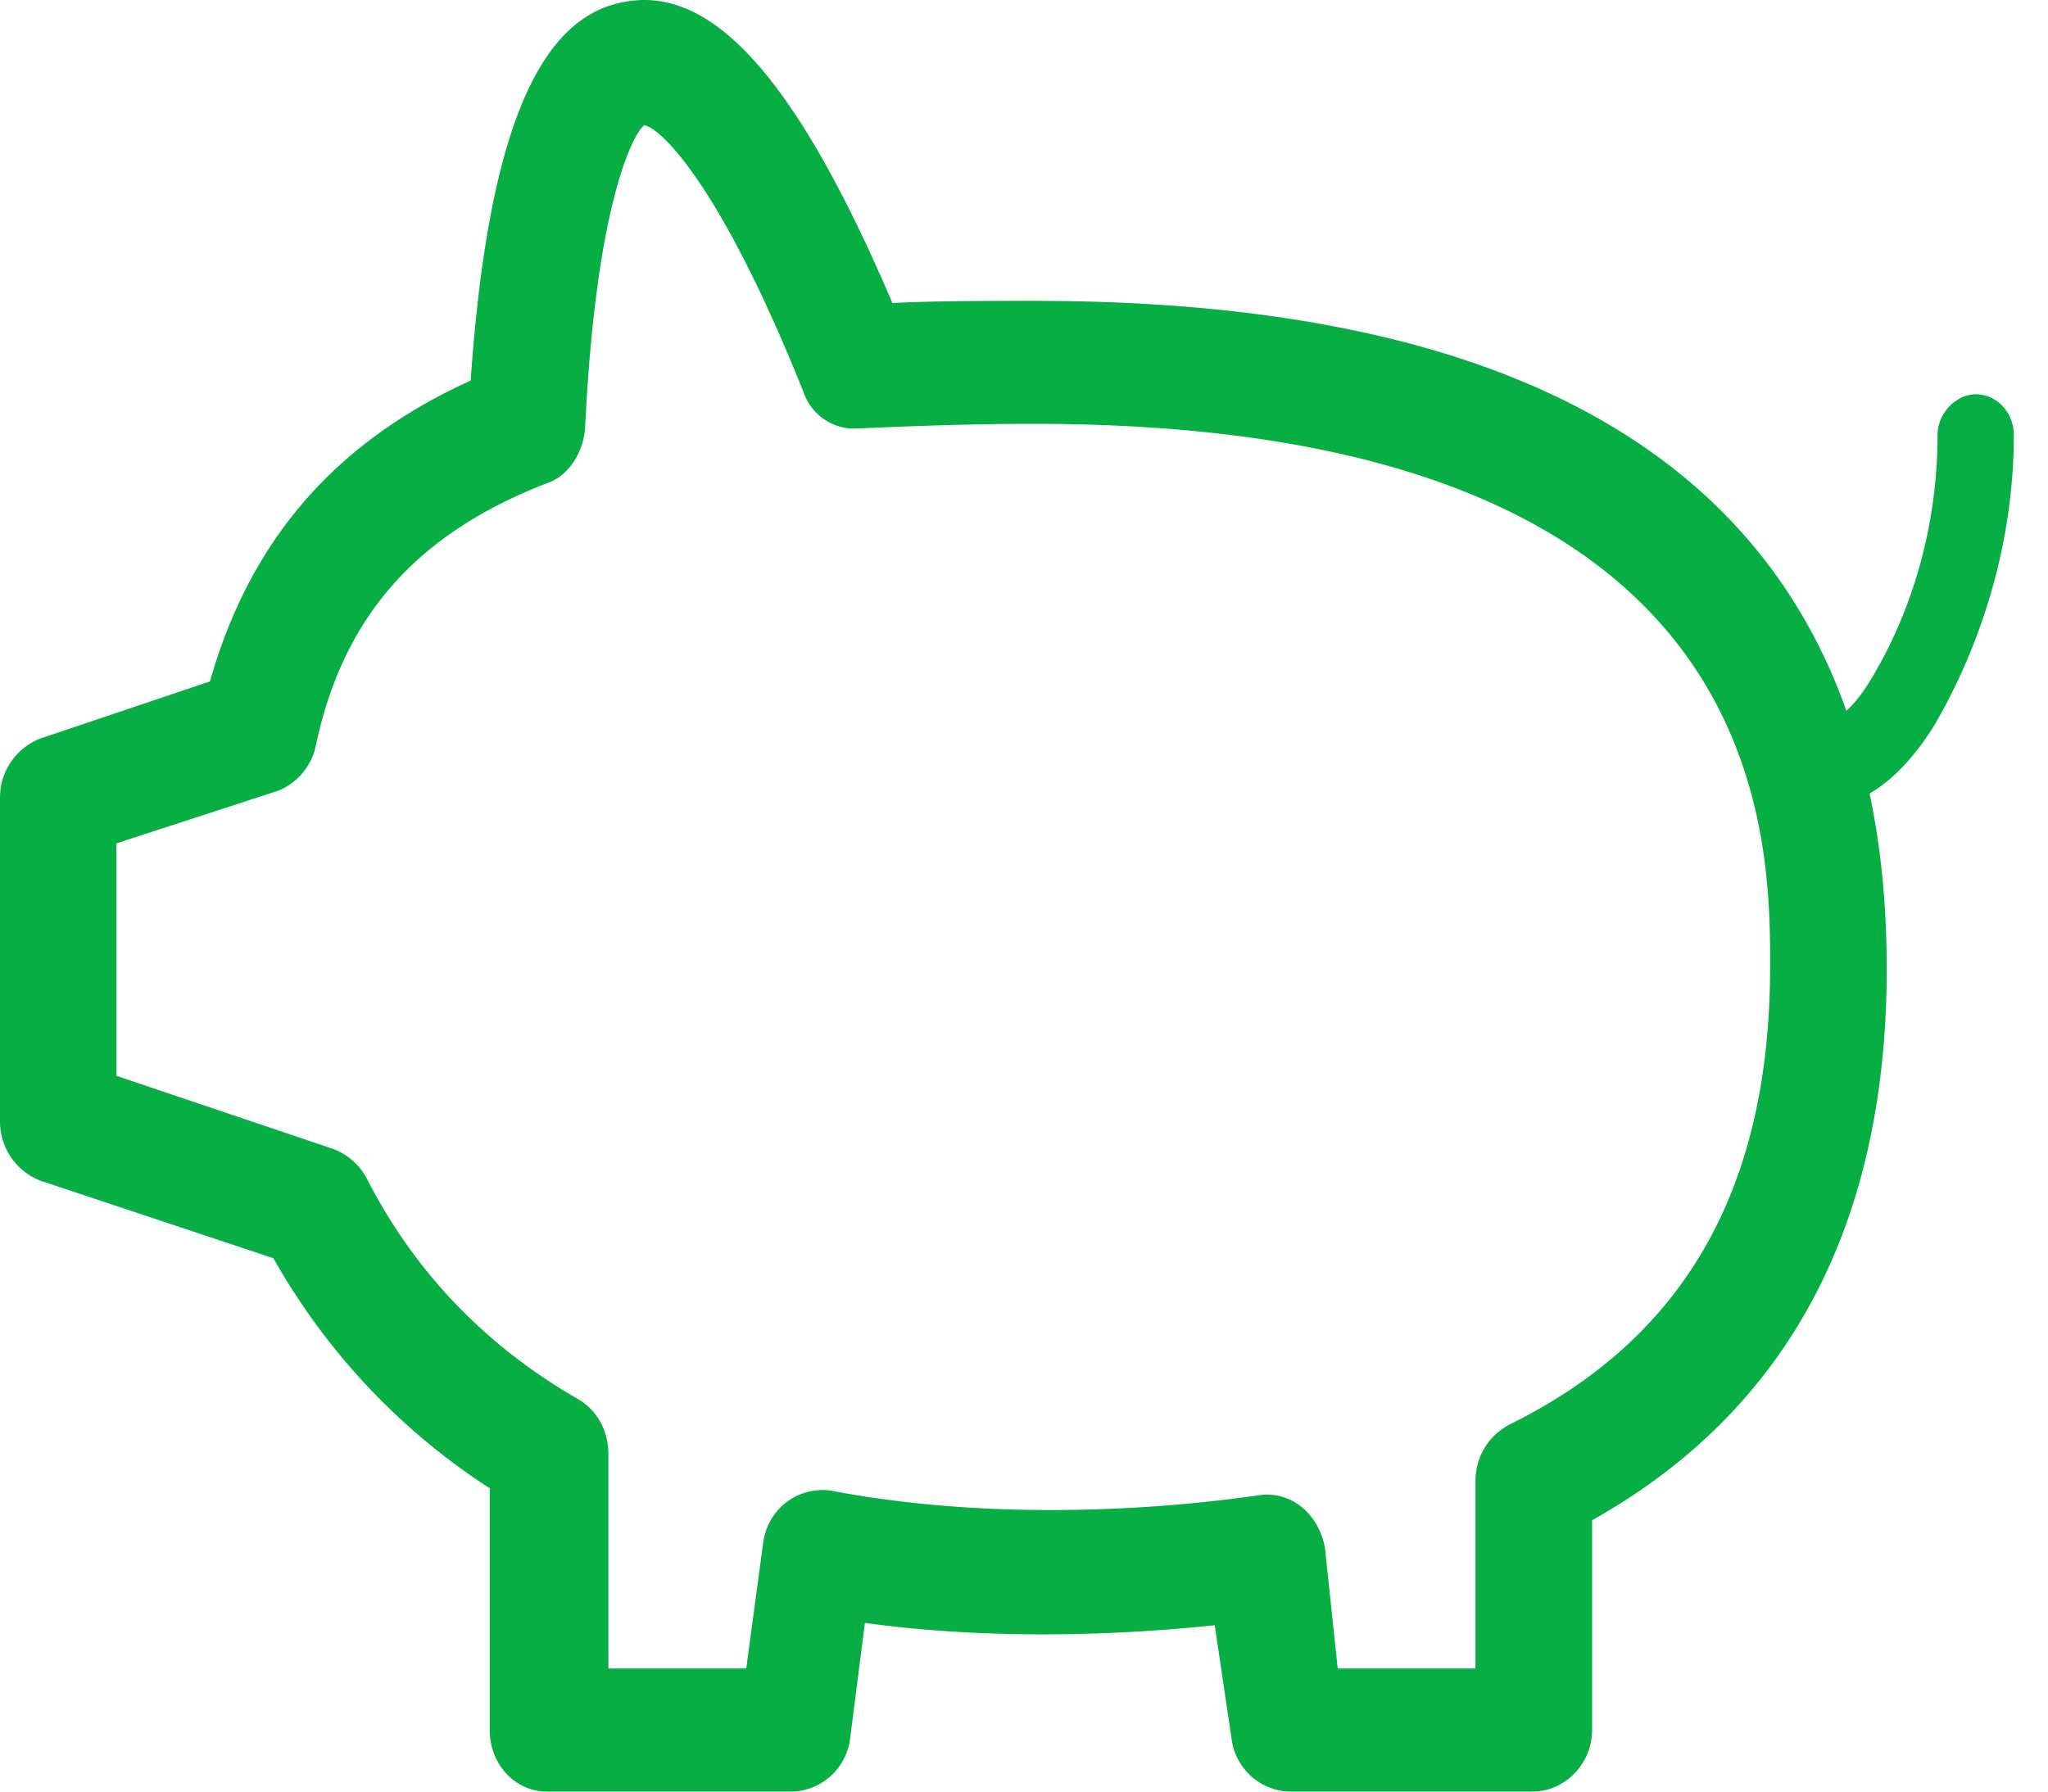 <svg xmlns="http://www.w3.org/2000/svg" width="16" height="14" viewBox="0 0 16 14">
    <path fill="#07AE44" d="M6.972 2.368c.332-.017.712-.017 1.11-.017 3.463 0 5.585 1.07 6.343 3.203.06-.054.122-.132.182-.229.348-.57.53-1.247.53-1.924 0-.178.15-.32.298-.32.166 0 .298.142.298.32 0 .802-.232 1.604-.629 2.28-.15.238-.319.416-.498.52.089.42.134.877.134 1.369 0 2.012-.779 3.455-2.302 4.31v1.64c0 .266-.216.48-.464.48h-1.905a.472.472 0 01-.447-.41l-.132-.89c-.845.089-1.822.107-2.733-.018l-.116.908a.472.472 0 01-.447.41H4.273c-.249 0-.447-.214-.447-.48v-1.89a5.148 5.148 0 01-1.69-1.798L.315 9.226A.496.496 0 010 8.763v-2.53c0-.213.132-.391.315-.462l1.325-.446c.314-1.104.977-1.87 2.037-2.351C3.809 1.086 4.19.142 4.869.017c.696-.142 1.358.606 2.103 2.351zM5.035.978c-.083.054-.381.607-.464 2.37-.017.196-.133.374-.298.428-1.01.391-1.59 1.033-1.805 2.048a.486.486 0 01-.298.356l-1.26.41v1.817l1.69.57a.494.494 0 01.265.231c.364.713.911 1.3 1.656 1.728.15.09.232.25.232.428v1.674H5.83l.132-.98a.48.48 0 01.182-.32.472.472 0 01.348-.09c1.11.214 2.352.179 3.345.036.249-.035.464.143.514.41l.1.944h1.076v-1.46c0-.196.1-.357.265-.446 1.374-.677 2.037-1.852 2.037-3.58v-.123c-.008-1.156-.21-4.117-5.747-4.117-.513 0-.977.018-1.375.036a.42.42 0 01-.43-.285C5.614 1.406 5.15.997 5.035.979z"/>
</svg>
